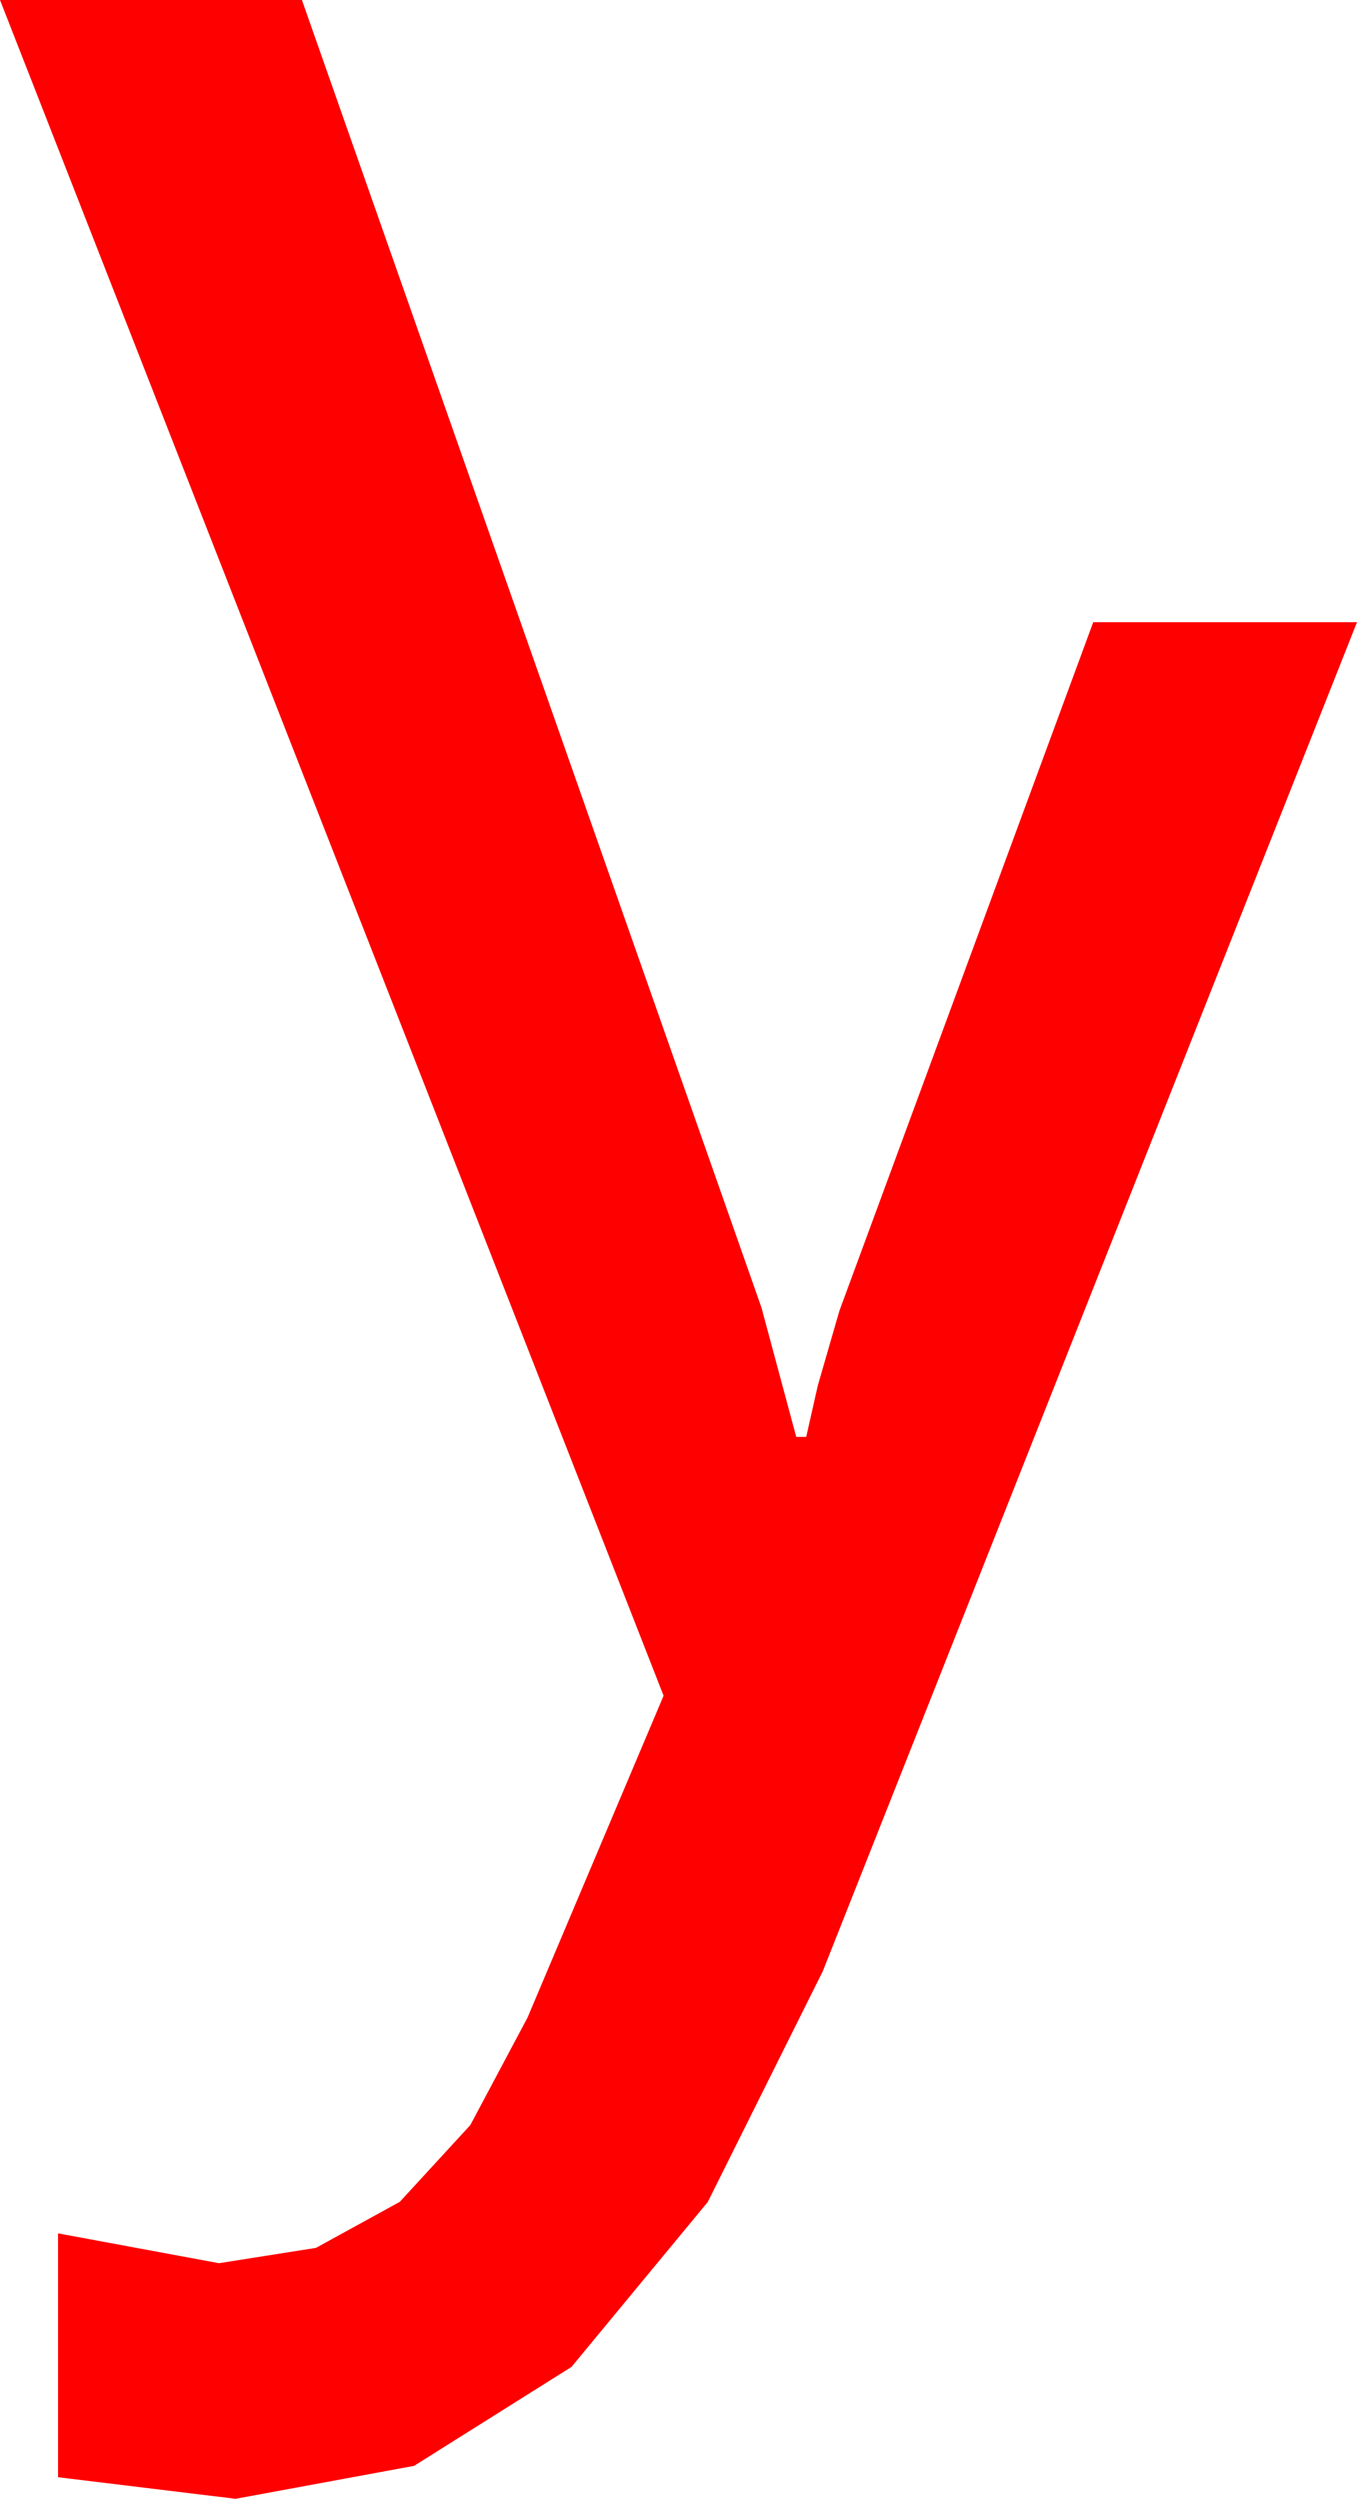 <?xml version="1.0" encoding="utf-8"?>
<!DOCTYPE svg PUBLIC "-//W3C//DTD SVG 1.1//EN" "http://www.w3.org/Graphics/SVG/1.1/DTD/svg11.dtd">
<svg width="23.965" height="44.121" xmlns="http://www.w3.org/2000/svg" xmlns:xlink="http://www.w3.org/1999/xlink" xmlns:xml="http://www.w3.org/XML/1998/namespace" version="1.1">
  <g>
    <g>
      <path style="fill:#FF0000;fill-opacity:1" d="M0,0L5.332,0 13.447,23.086 14.062,25.371 14.238,25.371 14.443,24.463 14.824,23.145 19.307,10.986 23.965,10.986 14.531,34.805 12.499,38.881 10.093,41.792 7.313,43.539 4.16,44.121 1.025,43.74 1.025,39.434 3.867,39.961 5.581,39.69 7.061,38.877 8.306,37.522 9.316,35.625 11.719,29.941 0,0z" />
    </g>
  </g>
</svg>